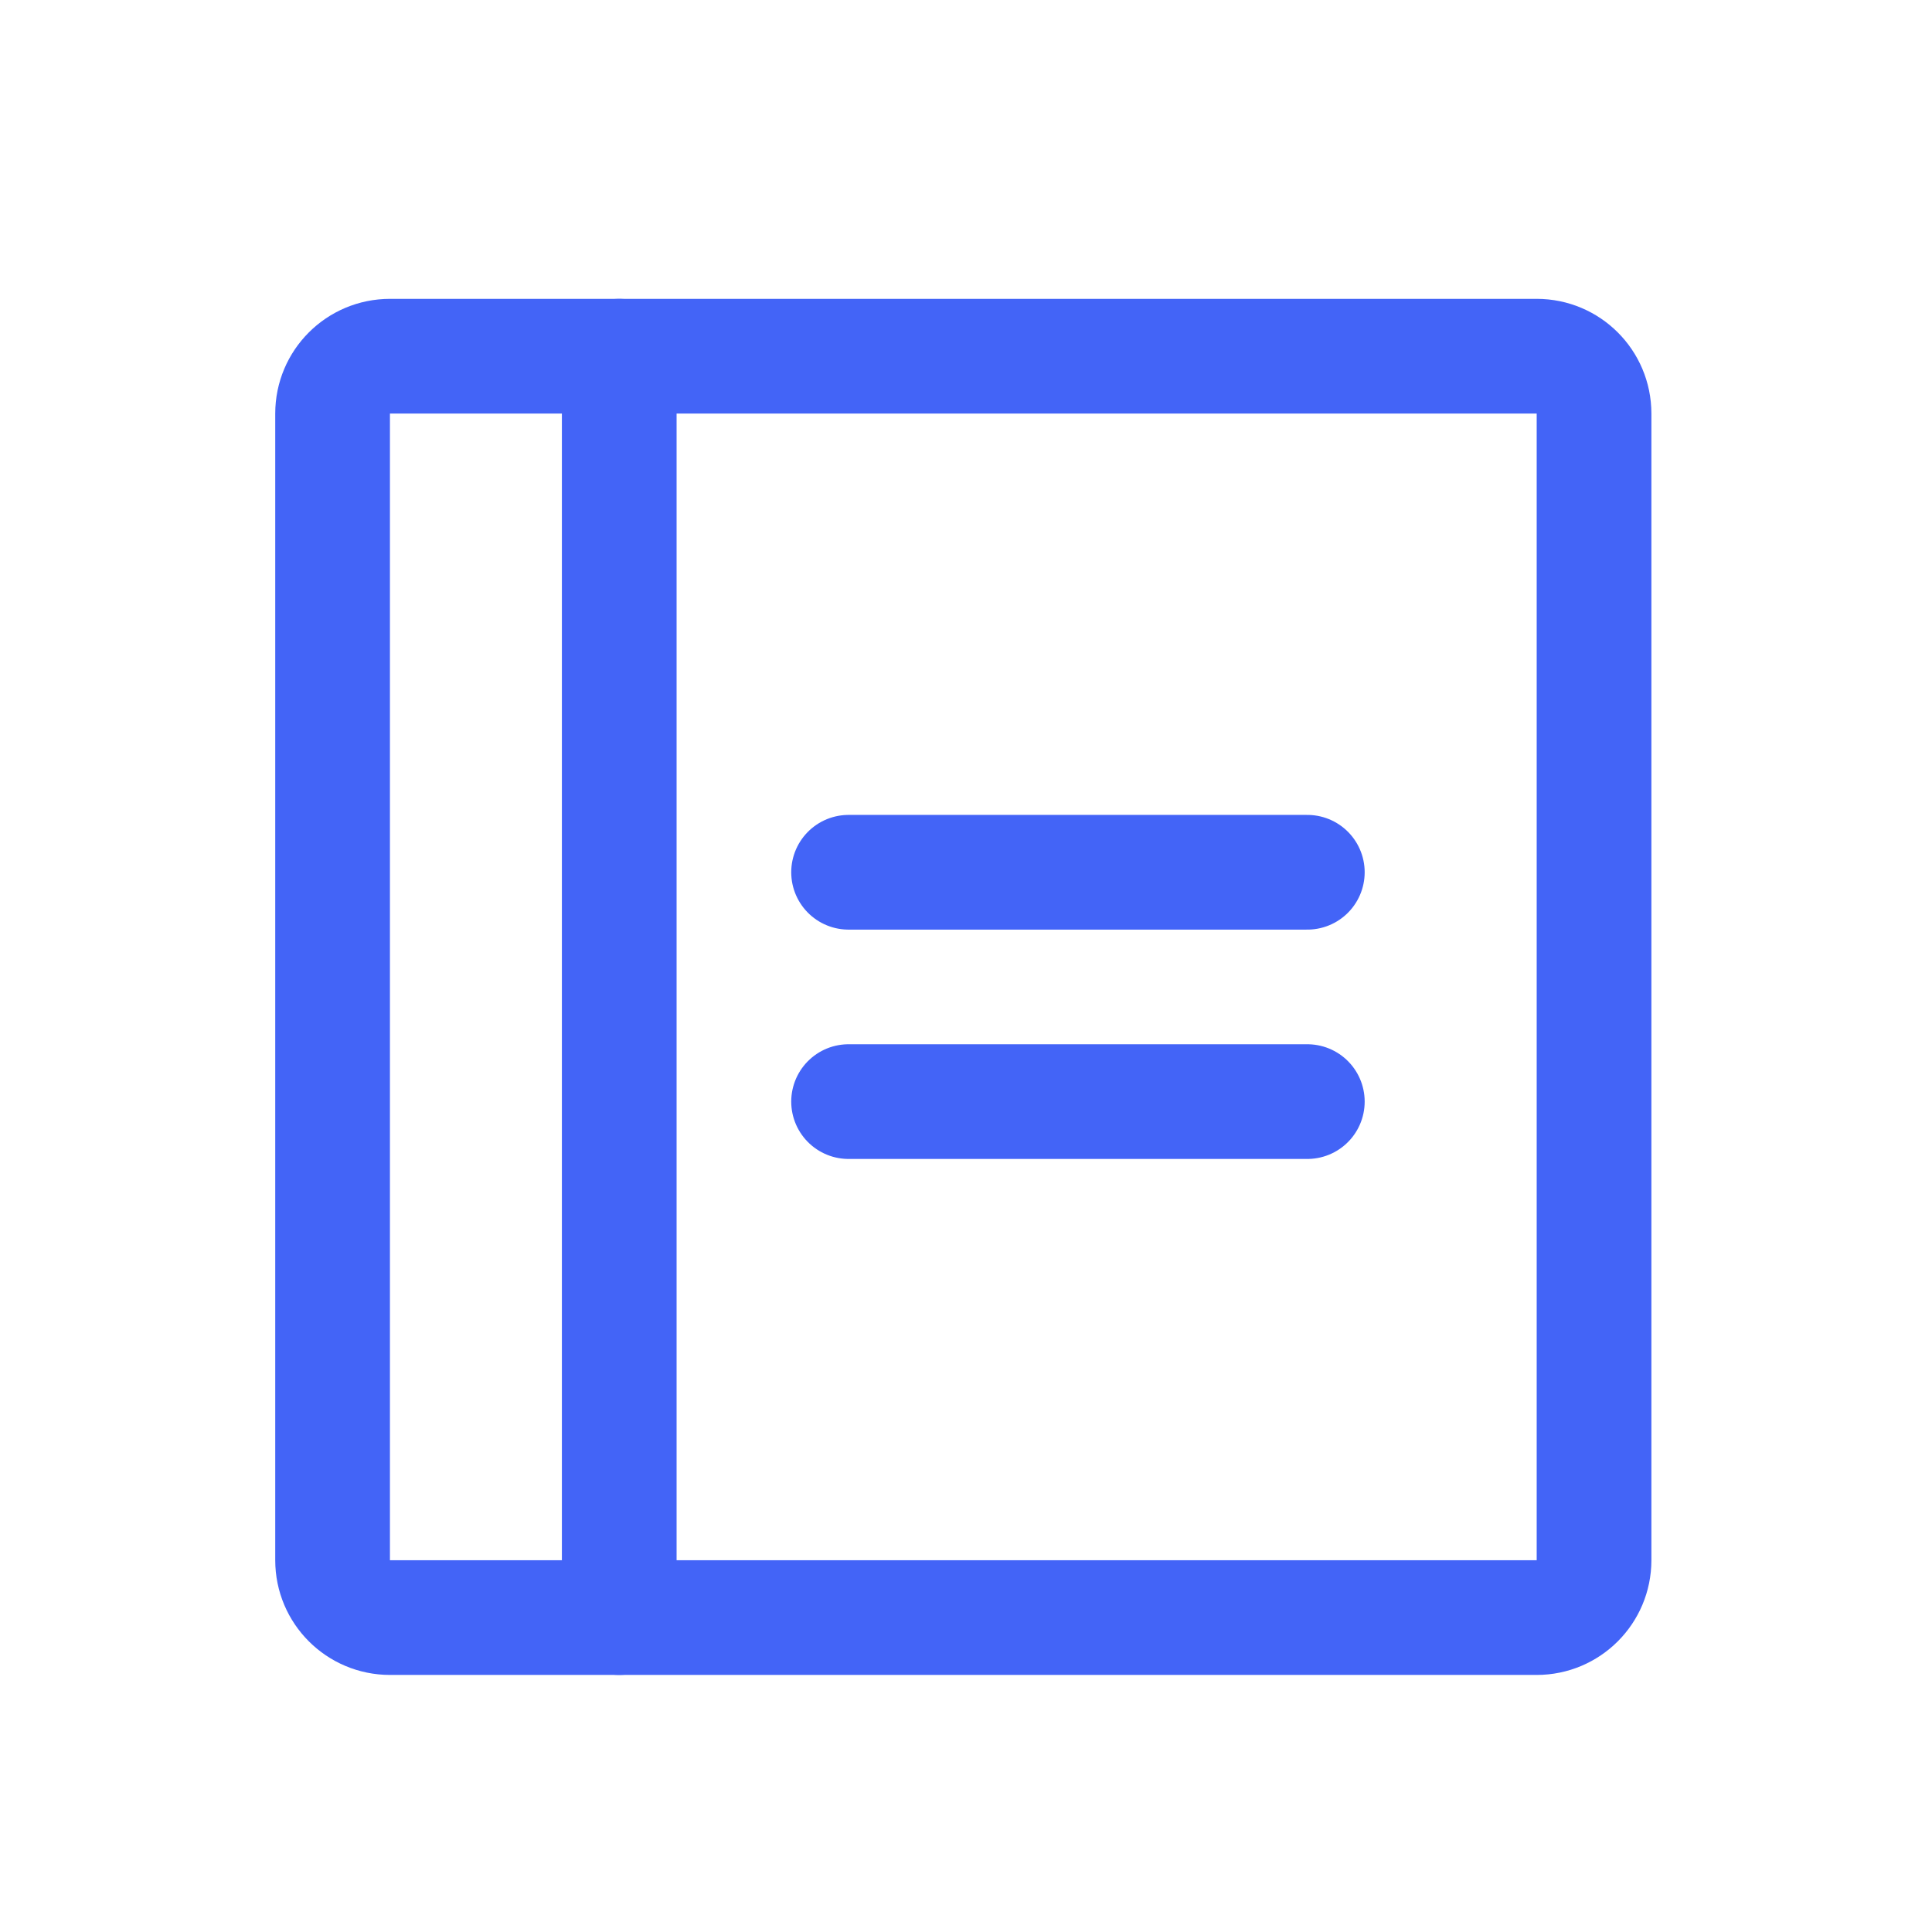 <svg width="27" height="27" viewBox="0 0 27 27" fill="none" xmlns="http://www.w3.org/2000/svg">
<path d="M11.859 12.19H18.27" stroke="#4364F7" stroke-width="1.603" stroke-linecap="round" stroke-linejoin="round"/>
<path d="M11.859 15.395H18.27" stroke="#4364F7" stroke-width="1.603" stroke-linecap="round" stroke-linejoin="round"/>
<path d="M21.476 4.978H5.45C5.007 4.978 4.648 5.336 4.648 5.779V21.805C4.648 22.247 5.007 22.606 5.45 22.606H21.476C21.918 22.606 22.277 22.247 22.277 21.805V5.779C22.277 5.336 21.918 4.978 21.476 4.978Z" stroke="#4364F7" stroke-width="1.603" stroke-linecap="round" stroke-linejoin="round"/>
<path d="M8.654 4.978V22.606" stroke="#4364F7" stroke-width="1.603" stroke-linecap="round" stroke-linejoin="round"/>
</svg>
